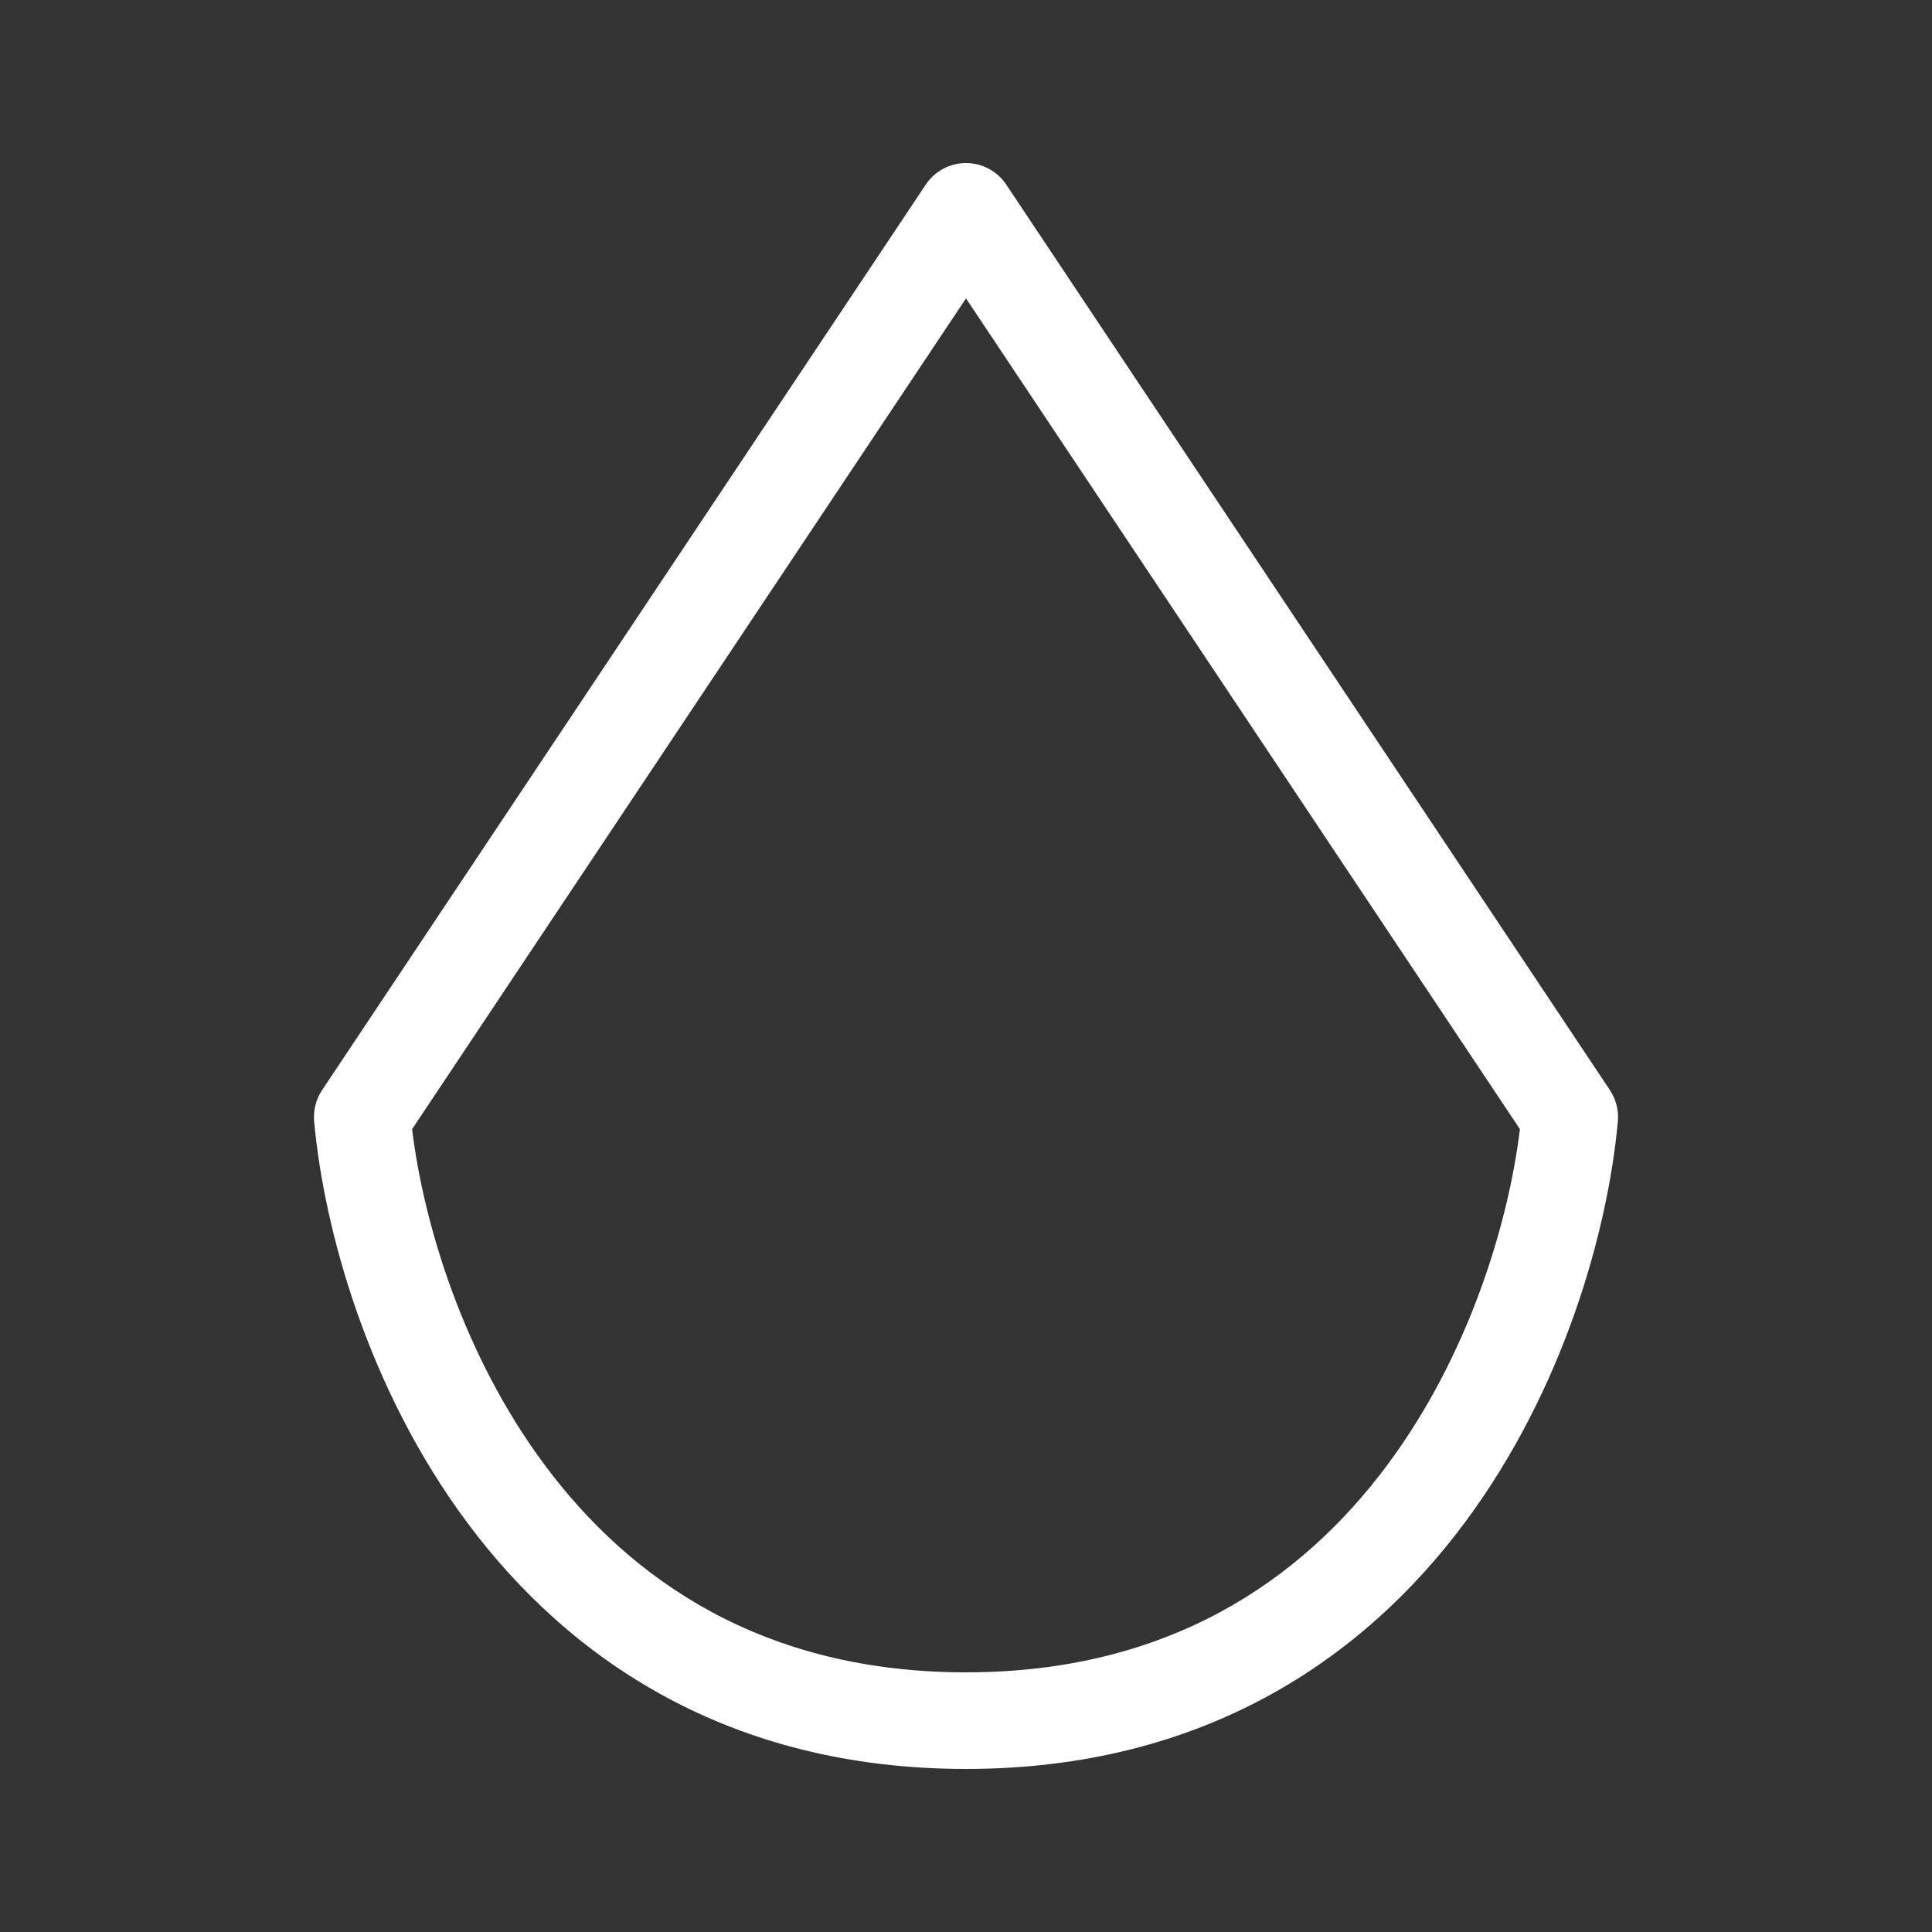 <svg width="20" height="20" viewBox="0 0 20 20" fill="none" xmlns="http://www.w3.org/2000/svg">
<rect x="0" y="0" width="20" height="20" fill="#333333" stroke="none"/>
<path fill-rule="evenodd" clip-rule="evenodd" d="M10 1.688C10.167 1.688 10.323 1.771 10.416 1.91L16.666 11.285C16.729 11.38 16.758 11.494 16.748 11.608C16.647 12.721 16.196 14.377 15.159 15.768C14.108 17.178 12.452 18.312 10 18.312C7.548 18.312 5.892 17.178 4.841 15.768C3.804 14.377 3.353 12.721 3.252 11.608C3.242 11.494 3.271 11.38 3.334 11.285L9.584 1.91C9.677 1.771 9.833 1.688 10 1.688ZM4.266 11.689C4.384 12.656 4.79 14.027 5.642 15.17C6.532 16.364 7.907 17.312 10 17.312C12.093 17.312 13.468 16.364 14.358 15.17C15.21 14.027 15.616 12.656 15.734 11.689L10 3.089L4.266 11.689Z" fill="white"/>
</svg>
